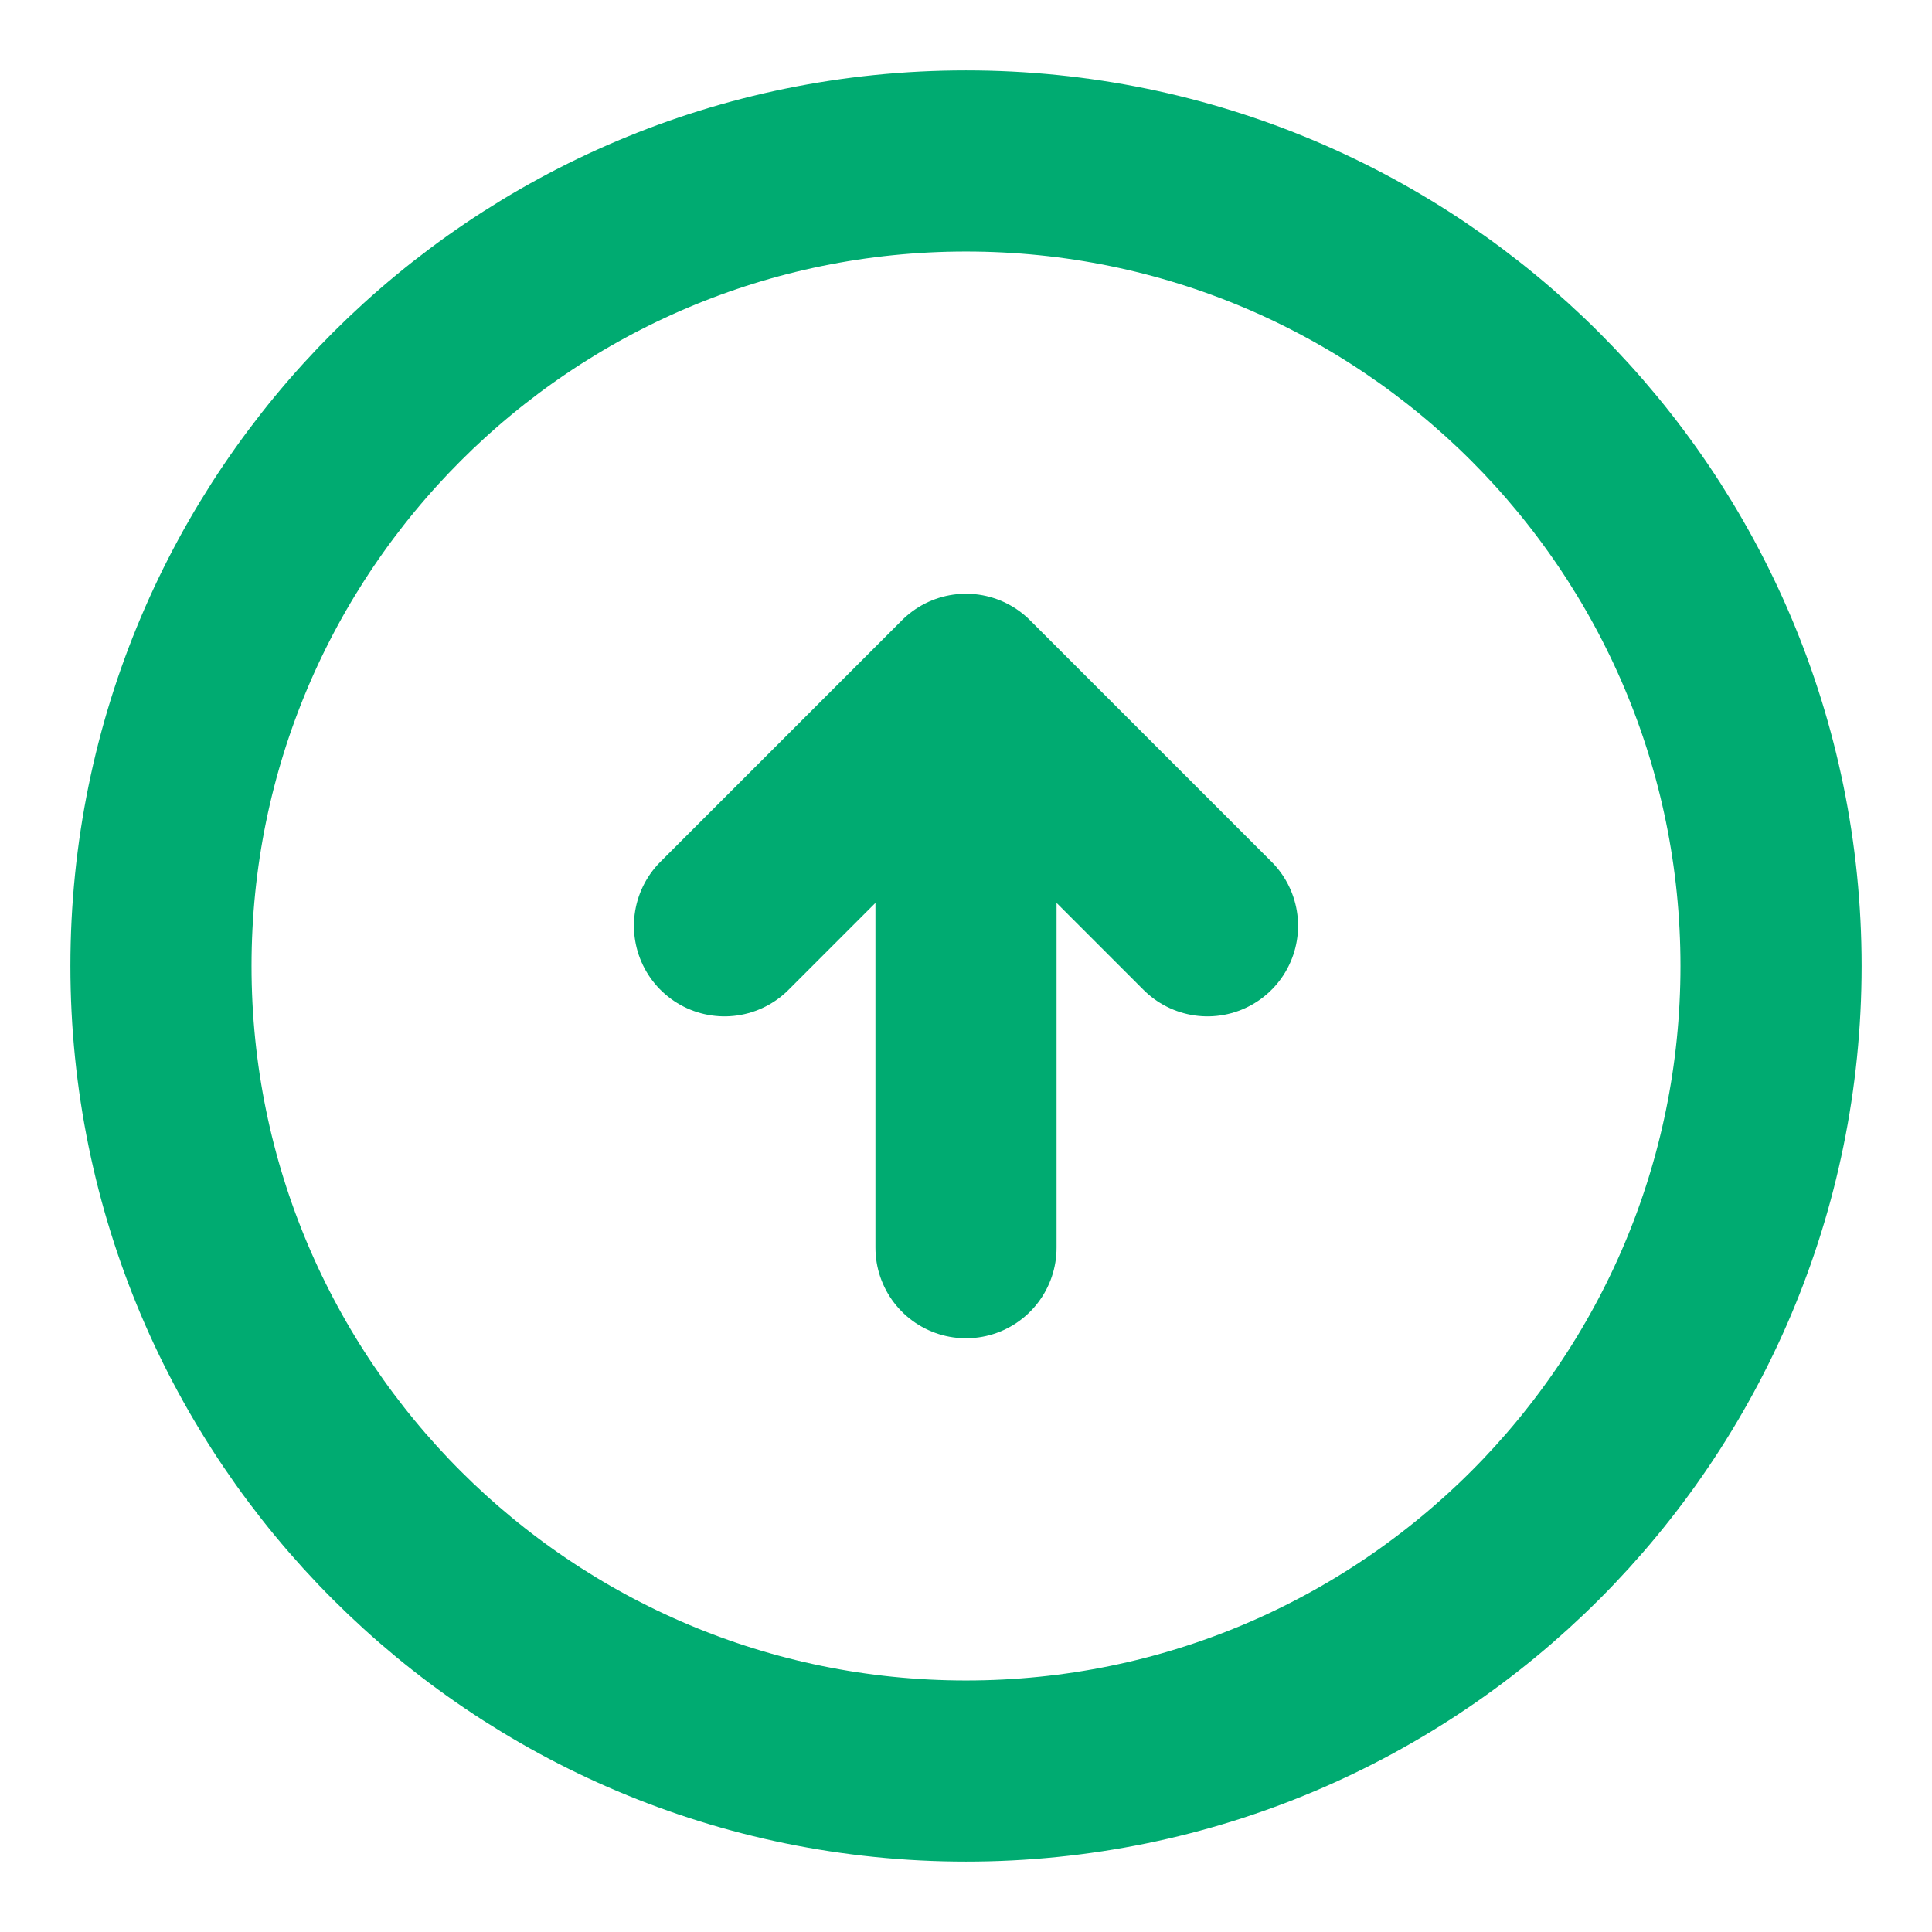 <svg width="16" height="16" viewBox="0 0 16 16" fill="none" xmlns="http://www.w3.org/2000/svg">
    <path
        d="M8 14.667C11.682 14.667 14.667 11.682 14.667 8C14.667 4.318 11.682 1.333 8 1.333C4.318 1.333 1.333 4.318 1.333 8C1.333 11.682 4.318 14.667 8 14.667Z"
        stroke="#00AB71" stroke-width="1.5" stroke-linecap="round" stroke-linejoin="round" />
    <path d="M8 10.333V6.333" stroke="#00AB71" stroke-width="1.5" stroke-linecap="round" stroke-linejoin="round" />
    <path d="M6 7.667L8 5.667L10 7.667" stroke="#00AB71" stroke-width="1.5" stroke-linecap="round"
        stroke-linejoin="round" />
</svg>
